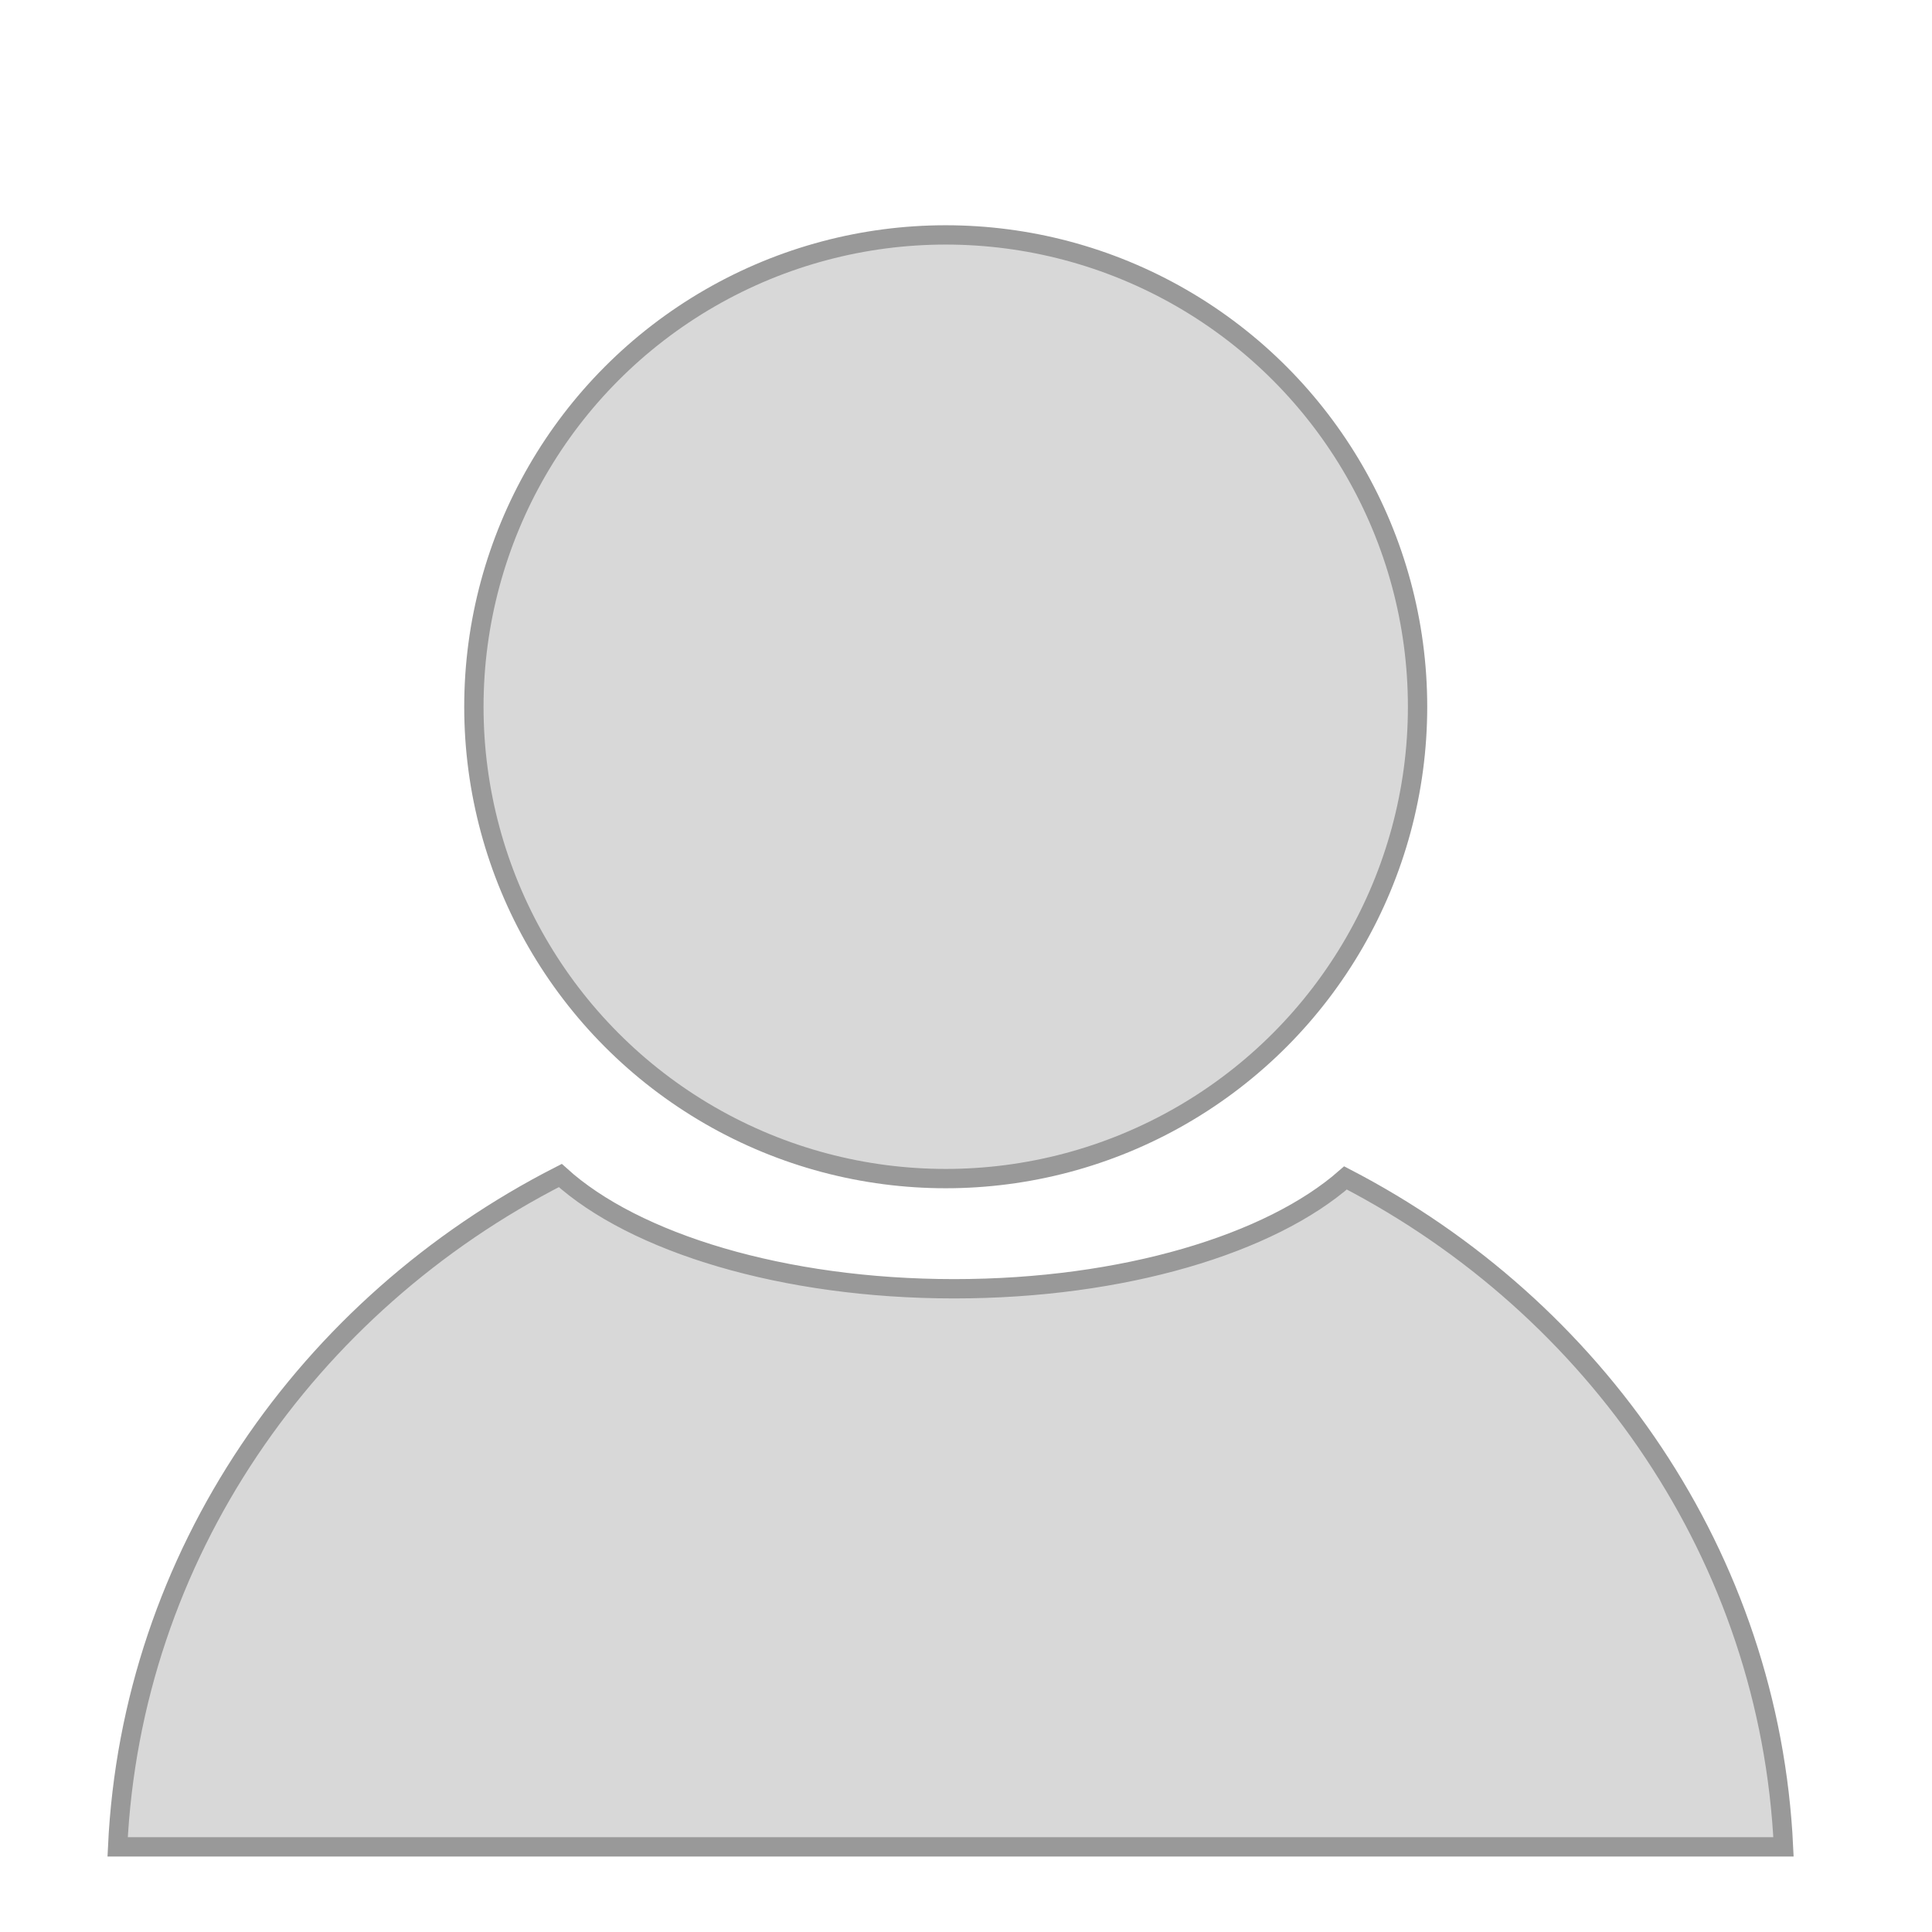 <?xml version="1.0" encoding="utf-8"?>
<svg viewBox="0 0 500 500" xmlns="http://www.w3.org/2000/svg">
  <ellipse style="fill: rgb(216, 216, 216); stroke-width: 5px; stroke: rgb(153, 153, 153);" cx="244.753" cy="182.907" rx="122.112" ry="122.112" transform="matrix(1, 0, 0, 1, -7.105427357601002e-15, 0)"/>
  <path d="M 461.566 477.966 L 30.444 477.966 C 34.007 402.551 79.481 337.638 145.006 304.222 C 164.217 321.643 202.665 333.532 246.959 333.532 C 290.724 333.532 328.779 321.926 348.212 304.845 C 413.087 338.439 458.024 403.019 461.566 477.966 Z" style="fill: rgb(216, 216, 216); stroke: rgb(153, 153, 153); paint-order: fill; stroke-width: 5px;" transform="matrix(1, 0, 0, 1, -7.105427357601002e-15, 0)"/>
</svg>